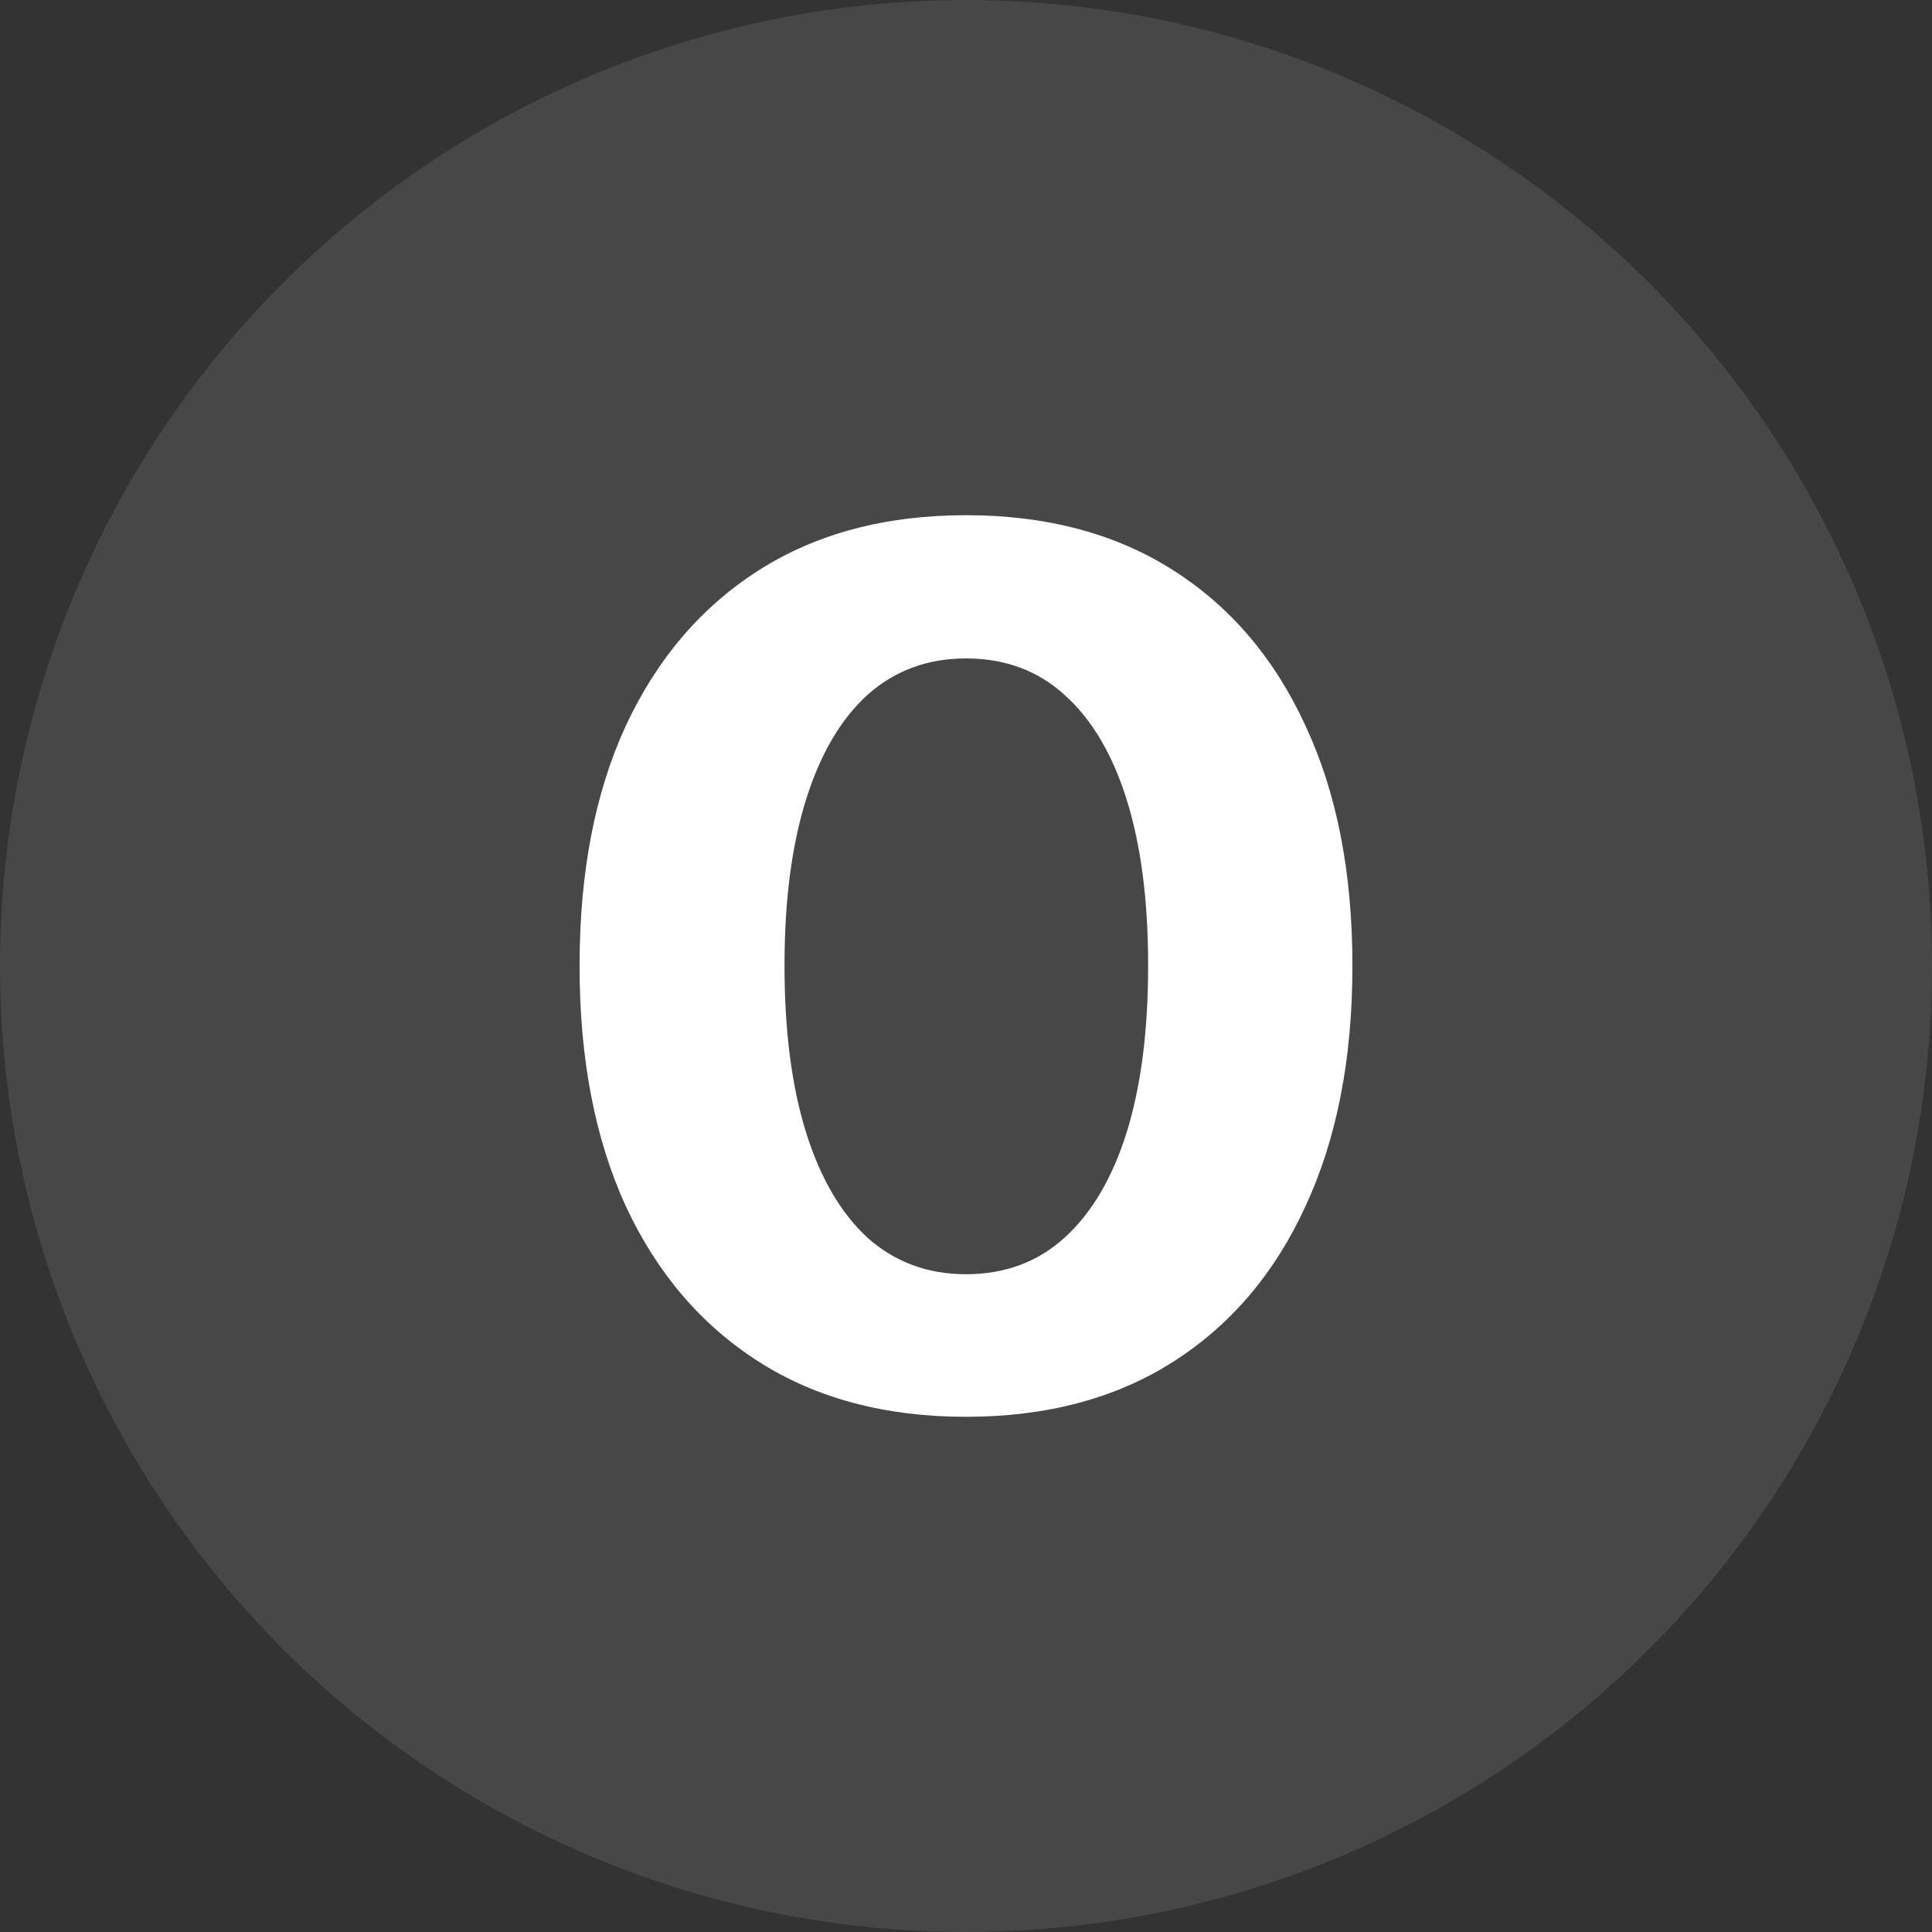 <svg width="30" height="30" viewBox="0 0 30 30" fill="none" xmlns="http://www.w3.org/2000/svg">
<rect x="0" y="0" width="30" height="30" fill="#333333" stroke="none"/>
<circle cx="15" cy="15" r="15" fill="white" fill-opacity="0.1"/>
<path d="M15 22C13.752 22 12.681 21.716 11.787 21.148C10.893 20.579 10.203 19.773 9.717 18.729C9.239 17.685 9 16.444 9 15.005V14.986C9 13.547 9.239 12.308 9.717 11.271C10.203 10.227 10.893 9.421 11.787 8.852C12.681 8.284 13.752 8 15 8C16.248 8 17.319 8.284 18.213 8.852C19.108 9.421 19.794 10.227 20.272 11.271C20.757 12.308 21 13.547 21 14.986V15.005C21 16.444 20.757 17.685 20.272 18.729C19.794 19.773 19.108 20.579 18.213 21.148C17.319 21.716 16.248 22 15 22ZM15 19.786C15.603 19.786 16.113 19.597 16.529 19.22C16.951 18.837 17.274 18.291 17.496 17.58C17.718 16.864 17.828 16.005 17.828 15.005V14.986C17.828 13.985 17.718 13.13 17.496 12.42C17.274 11.709 16.951 11.166 16.529 10.789C16.113 10.412 15.603 10.224 15 10.224C14.404 10.224 13.894 10.412 13.471 10.789C13.056 11.166 12.737 11.709 12.515 12.42C12.293 13.13 12.182 13.985 12.182 14.986V15.005C12.182 16.005 12.293 16.864 12.515 17.58C12.737 18.291 13.056 18.837 13.471 19.22C13.894 19.597 14.404 19.786 15 19.786Z" fill="white"/>
</svg>
